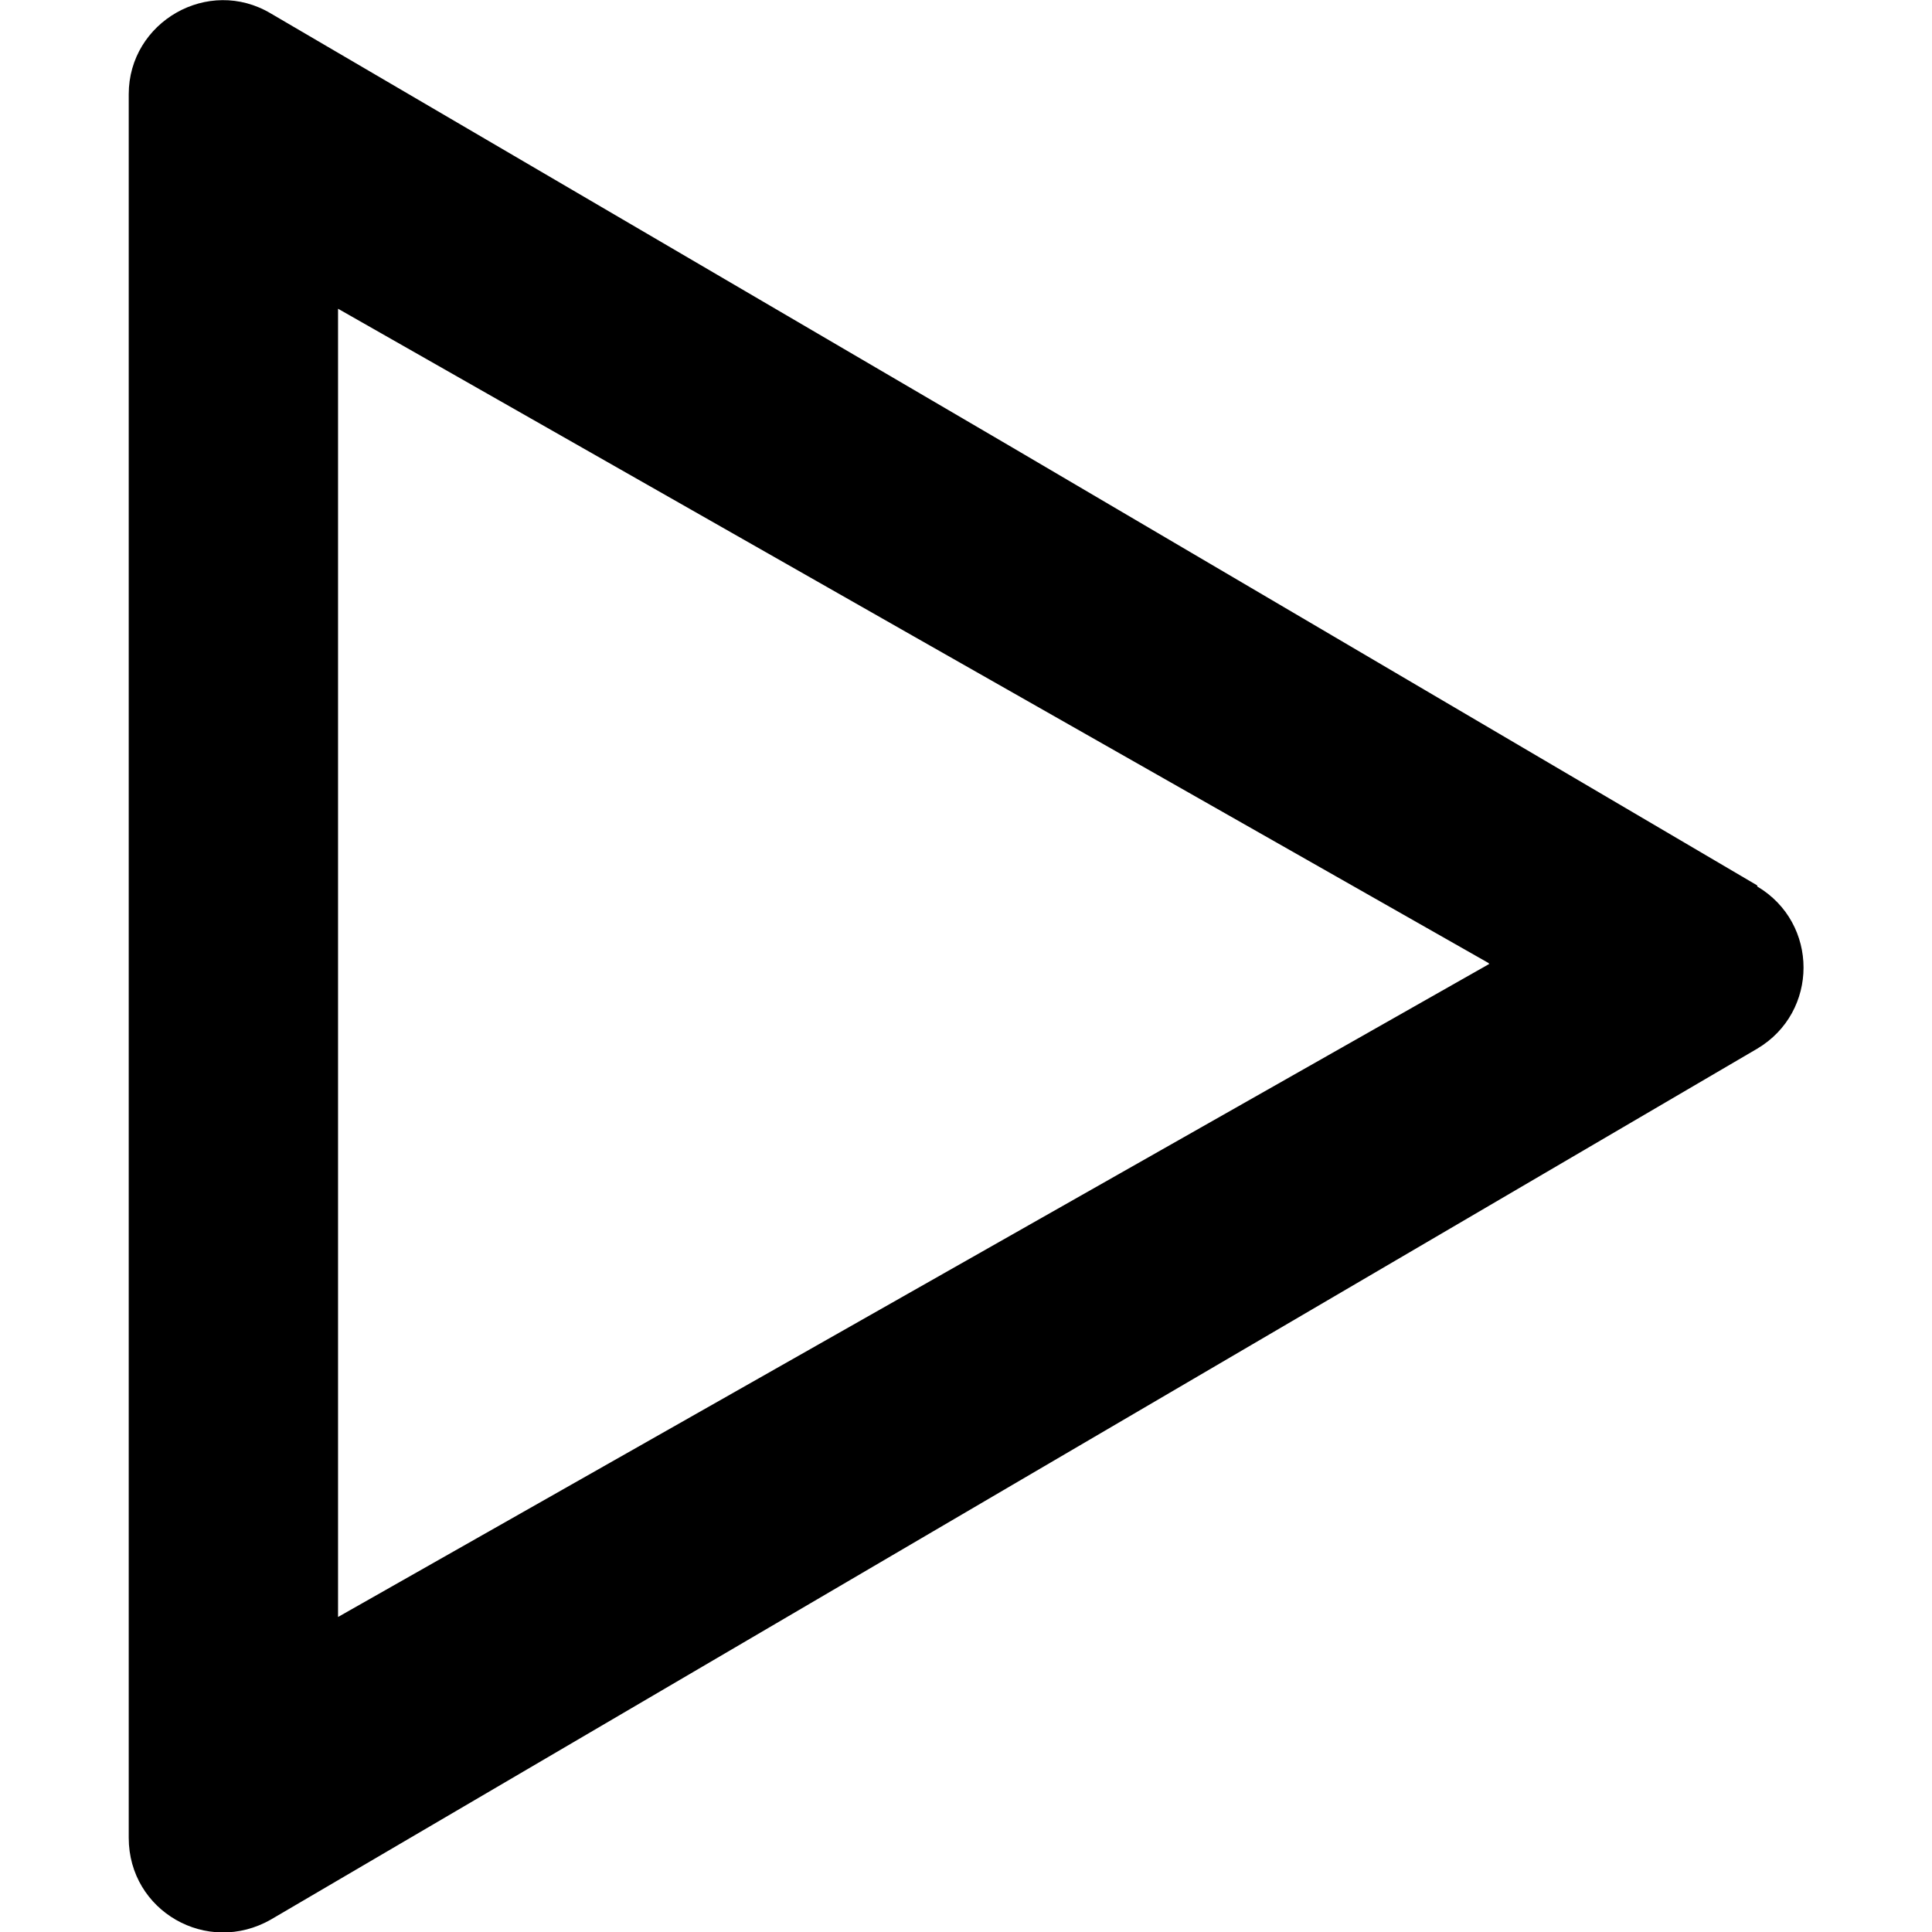 <svg xmlns="http://www.w3.org/2000/svg" viewBox="0 0 16 18.46" width="20" height="20">
  <path
    d="m15.56,8.46l-7.11,-4.18L1.36,0.13C0.76,-0.23 0,0.21 0,0.9v8.33S0,17.56 0,17.56c0,0.7 0.75,1.13 1.36,0.78l7.08,-4.15 7.12,-4.17c0.59,-0.35 0.59,-1.2 0,-1.55ZM13,9.21l-5.5,3.12 -5.5,3.12v-6.25s0,-6.25 0,-6.25l5.5,3.13 5.49,3.12h0Z"
  />
</svg>